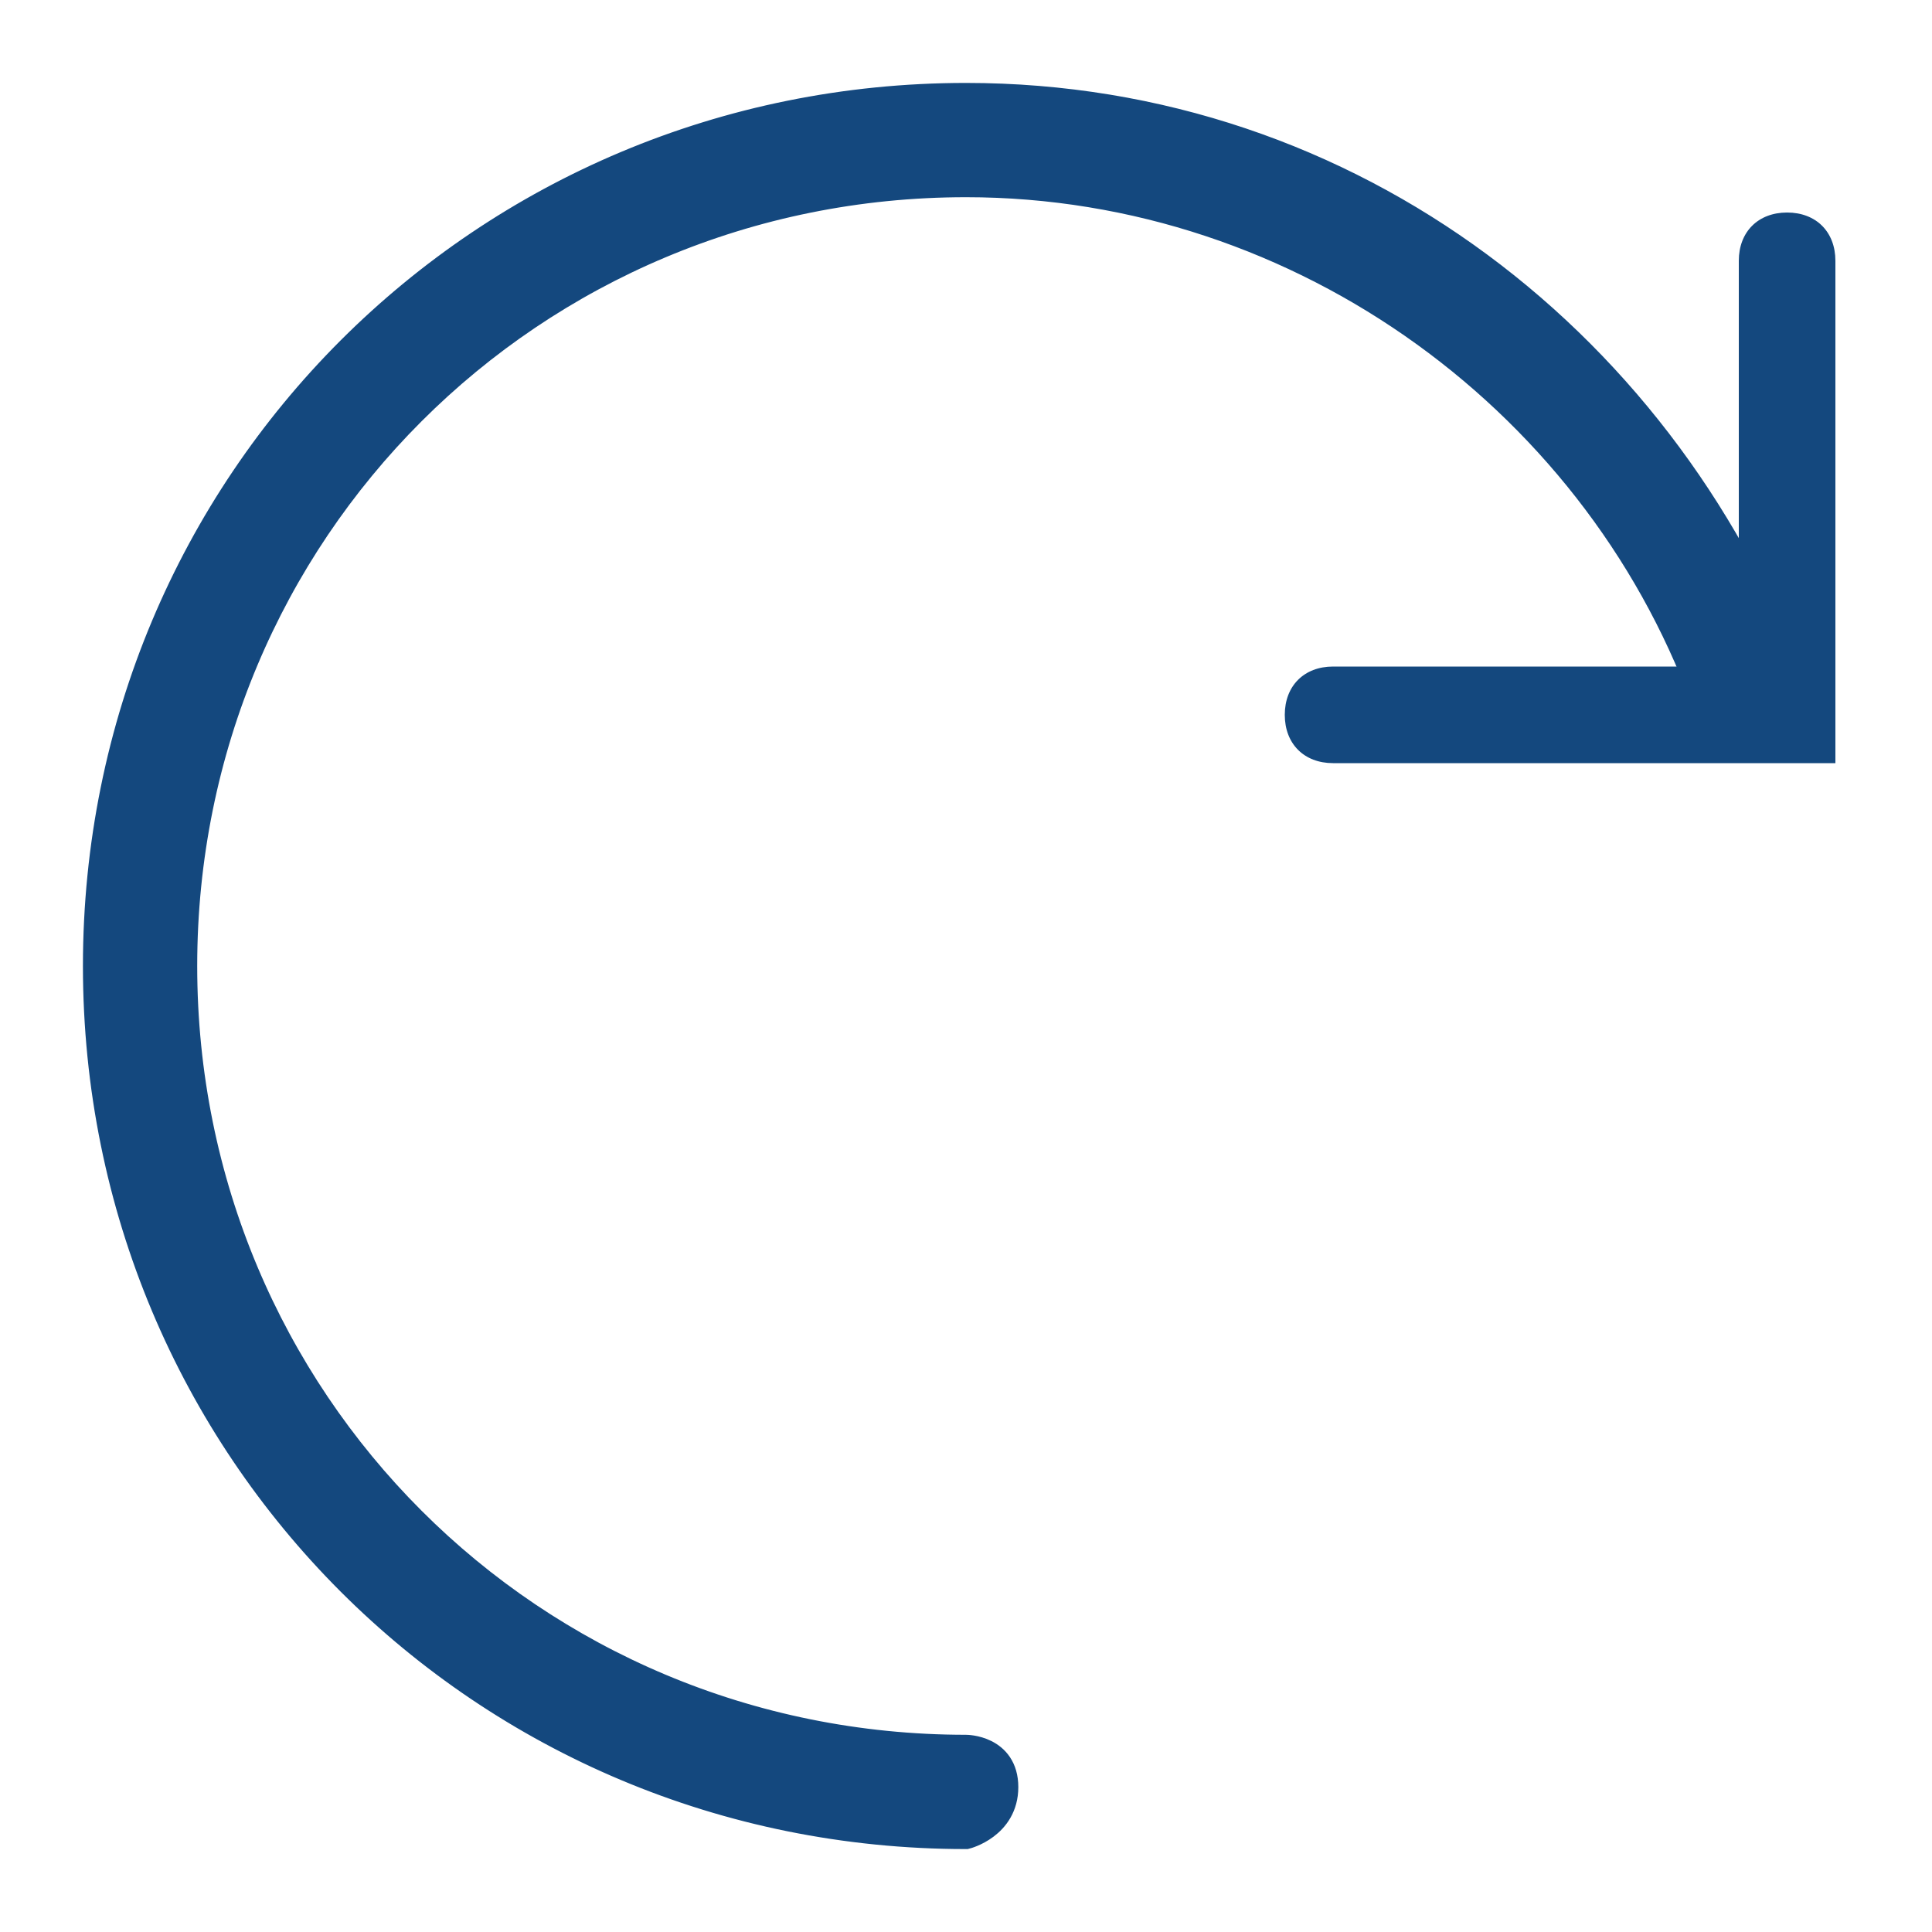 <?xml version="1.0" encoding="utf-8"?>
<!-- Generator: Adobe Illustrator 16.0.3, SVG Export Plug-In . SVG Version: 6.00 Build 0)  -->
<!DOCTYPE svg PUBLIC "-//W3C//DTD SVG 1.1//EN" "http://www.w3.org/Graphics/SVG/1.1/DTD/svg11.dtd">
<svg version="1.1" xmlns="http://www.w3.org/2000/svg" xmlns:xlink="http://www.w3.org/1999/xlink" x="0px" y="0px" width="20px"
	 height="20px" viewBox="0 0 20 20" style="enable-background:new 0 0 20 20;" xml:space="preserve">
<style type="text/css">
<![CDATA[
	.st0{fill:none;stroke:#14487E;stroke-width:1.5;stroke-linecap:round;stroke-miterlimit:10;}
	.st1{fill:#14487E;}
	.st2{fill:none;stroke:#14487E;stroke-width:0.85;stroke-miterlimit:10;}
	.st3{fill:none;stroke:#00457C;stroke-miterlimit:10;}
	.st4{fill:none;stroke:#14487E;stroke-width:0.283;stroke-miterlimit:10;}
	.st5{fill:none;stroke:#14487E;stroke-width:0.992;stroke-linejoin:round;stroke-miterlimit:10;}
	.st6{fill:none;stroke:#14487E;stroke-width:0.992;stroke-miterlimit:10;}
	.st7{fill:none;stroke:#14487E;stroke-width:1.134;stroke-linecap:round;stroke-miterlimit:10;}
	.st8{fill:none;stroke:#14487E;stroke-width:0.709;stroke-miterlimit:10;}
	.st9{fill:#F99D33;}
	.st10{fill:#FFFFFF;stroke:#14487E;stroke-width:0.992;stroke-miterlimit:10;}
	.st11{fill:#14487E;stroke:#14487E;stroke-width:0.283;stroke-miterlimit:10;}
	.st12{fill:#FFFFFF;}
	.st13{fill:none;stroke:#14487E;stroke-miterlimit:10;}
	.st14{fill:#FFFFFF;stroke:#00457C;stroke-miterlimit:10;}
	.st15{fill:none;stroke:#14487E;stroke-linecap:round;stroke-linejoin:round;stroke-miterlimit:10;}
]]>
</style>
<g id="Ebene_1">
	<g>
		<path class="st11" d="M10,1.9c3.5,0,6.6,2.3,7.7,5.5l0.9-0.2C17.3,3.6,14,1,10,1l0,0c-5,0-9,4-9,9c0,5,4,9,9,9
			c0,0,0.4-0.1,0.4-0.5S10,18.1,10,18.1c-4.5,0-8.1-3.6-8.1-8.1S5.5,1.9,10,1.9"/>
	</g>
	<g>
		<path class="st1" d="M17.4,6.9h-3.6c-0.3,0-0.5,0.2-0.5,0.5c0,0.3,0.2,0.5,0.5,0.5H19V2.7c0-0.3-0.2-0.5-0.5-0.5
			c-0.3,0-0.5,0.2-0.5,0.5v3.6v0.6H17.4z"/>
	</g>
</g>
<g id="Ebene_2">
</g>
<g id="Pfeile">
</g>
</svg>
